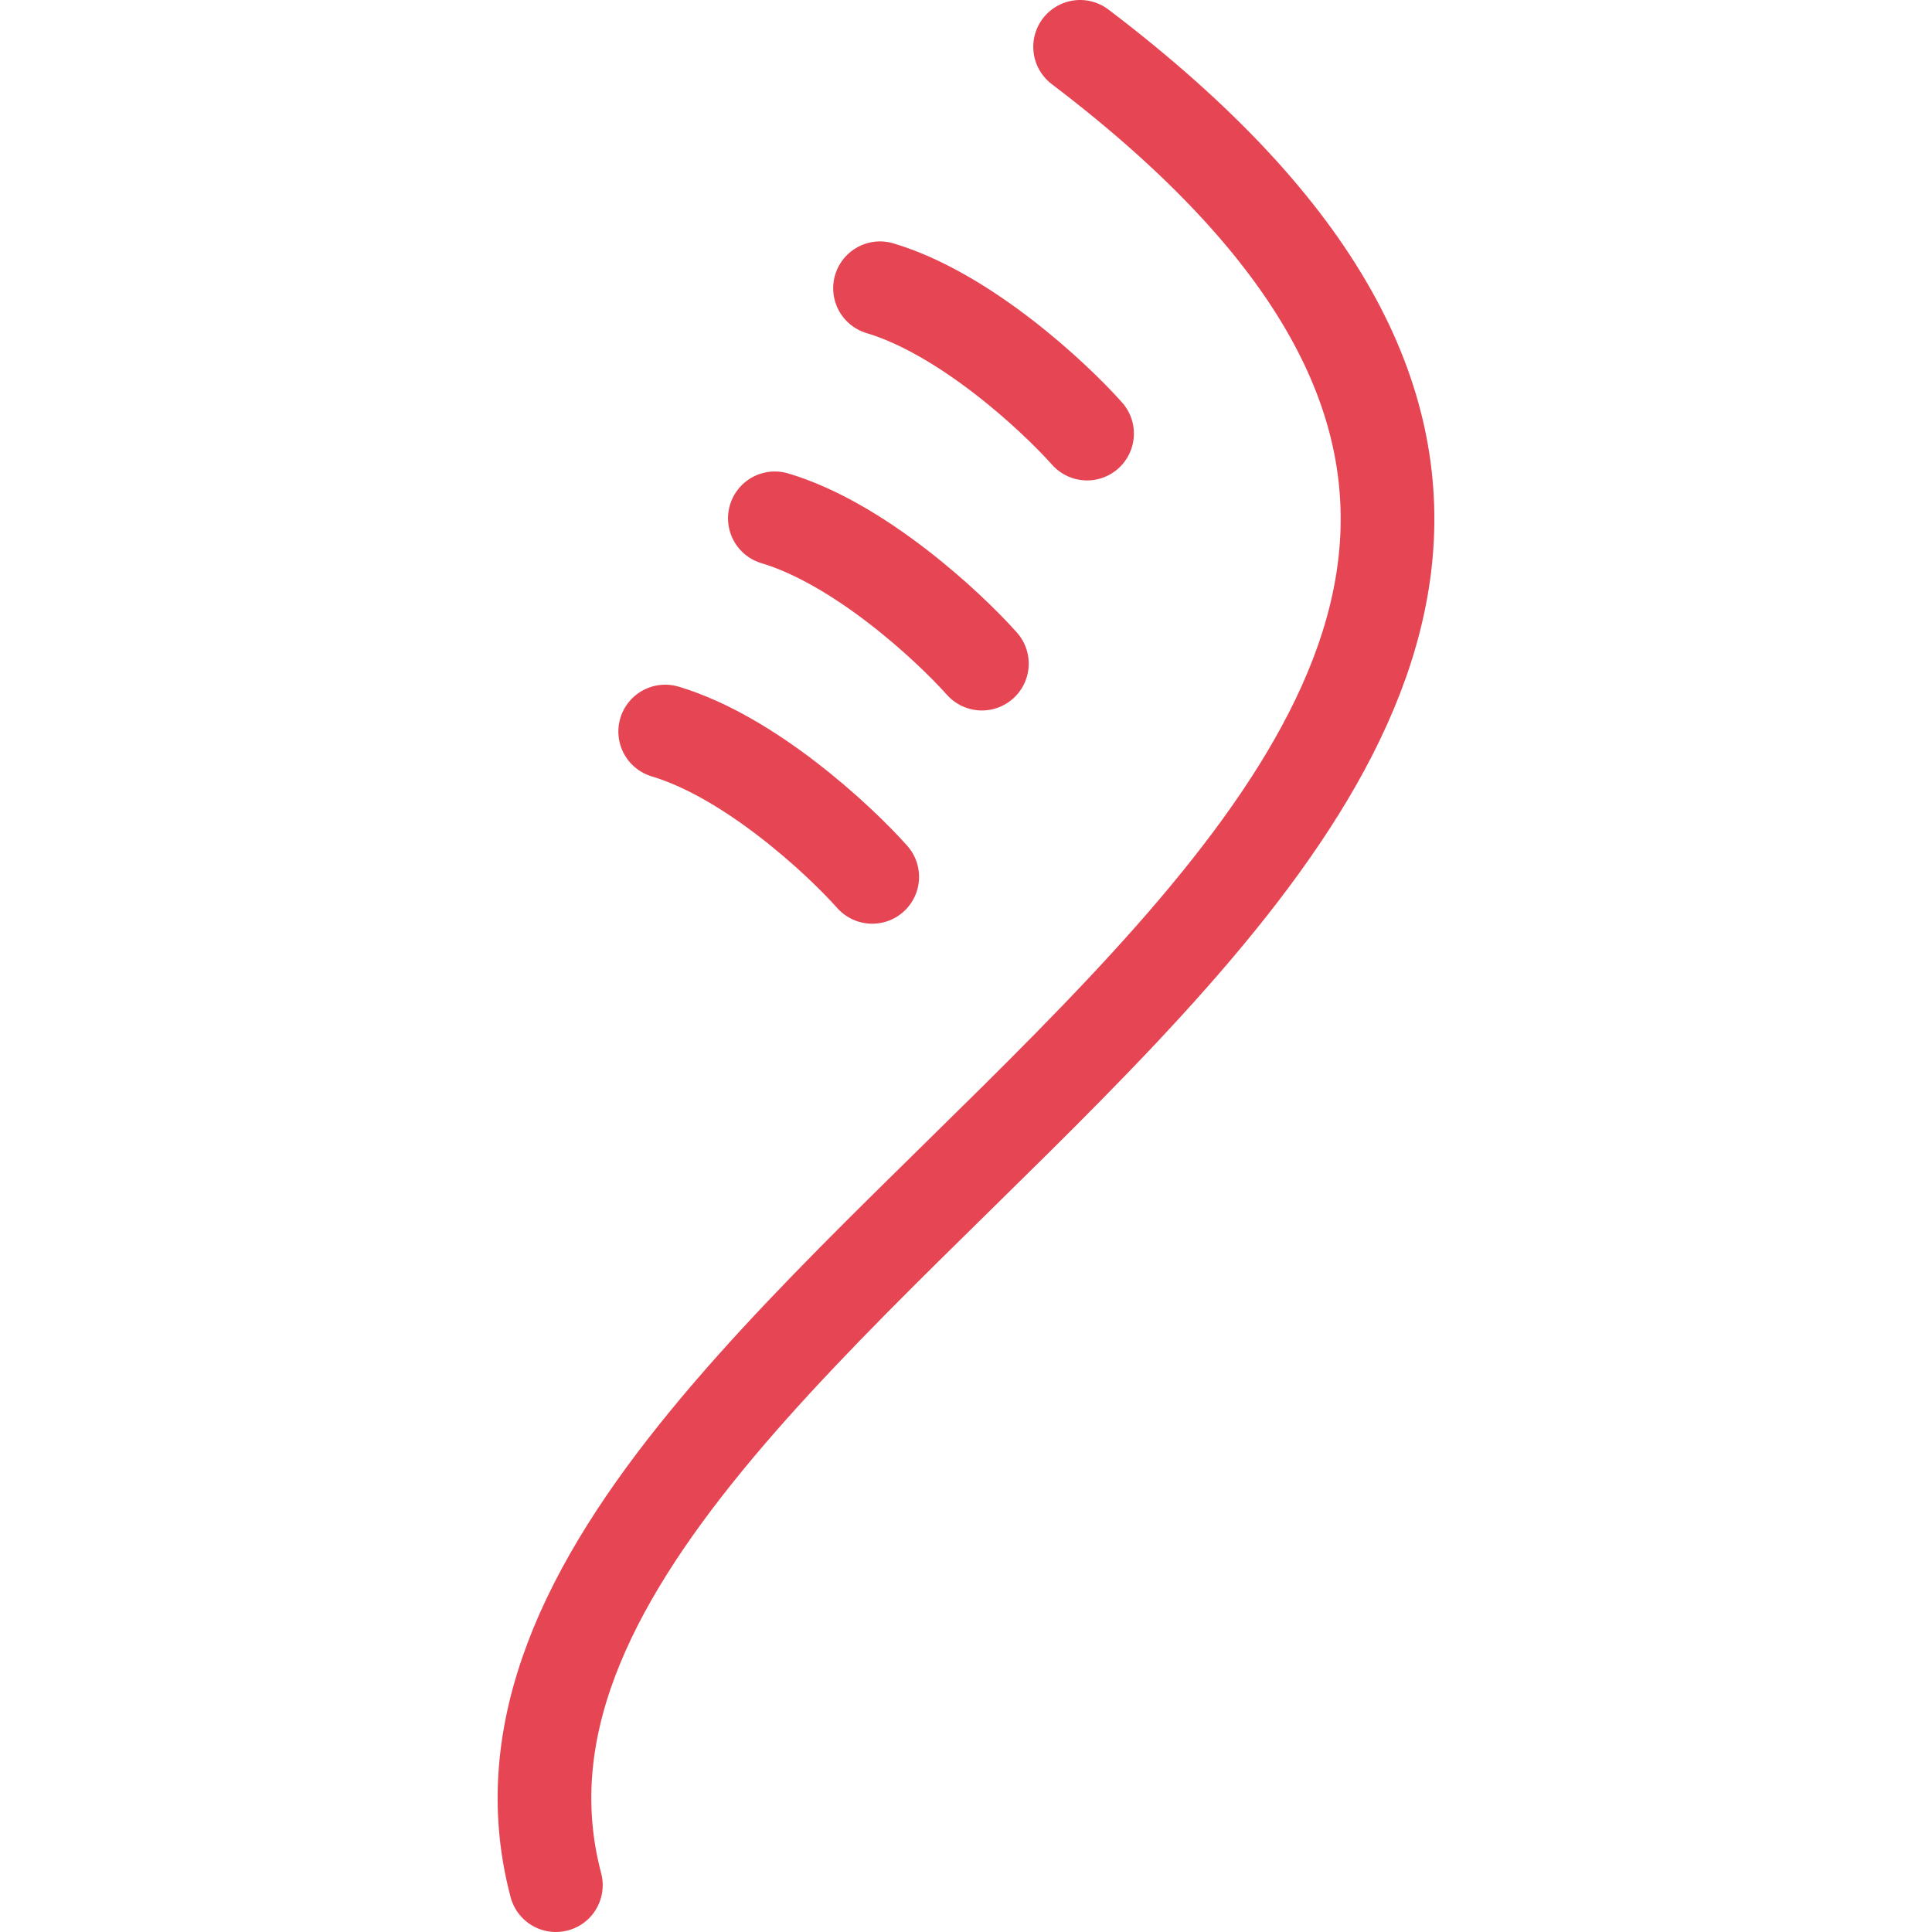 <svg width="165" height="165" viewBox="0 0 82 165" fill="none" xmlns="http://www.w3.org/2000/svg">
<path d="M50.745 4C133.792 67.06 -7.972 108.342 5.974 161" stroke="#E64553" stroke-width="8" stroke-linecap="round"/>
<path d="M32.991 74.888C30.103 71.647 22.523 64.628 15.31 62.475M42.357 56.677C39.468 53.437 31.889 46.417 24.675 44.265M51.339 37.03C48.451 33.789 40.871 26.77 33.657 24.617" stroke="#E64553" stroke-width="8" stroke-linecap="round"/>
</svg>
